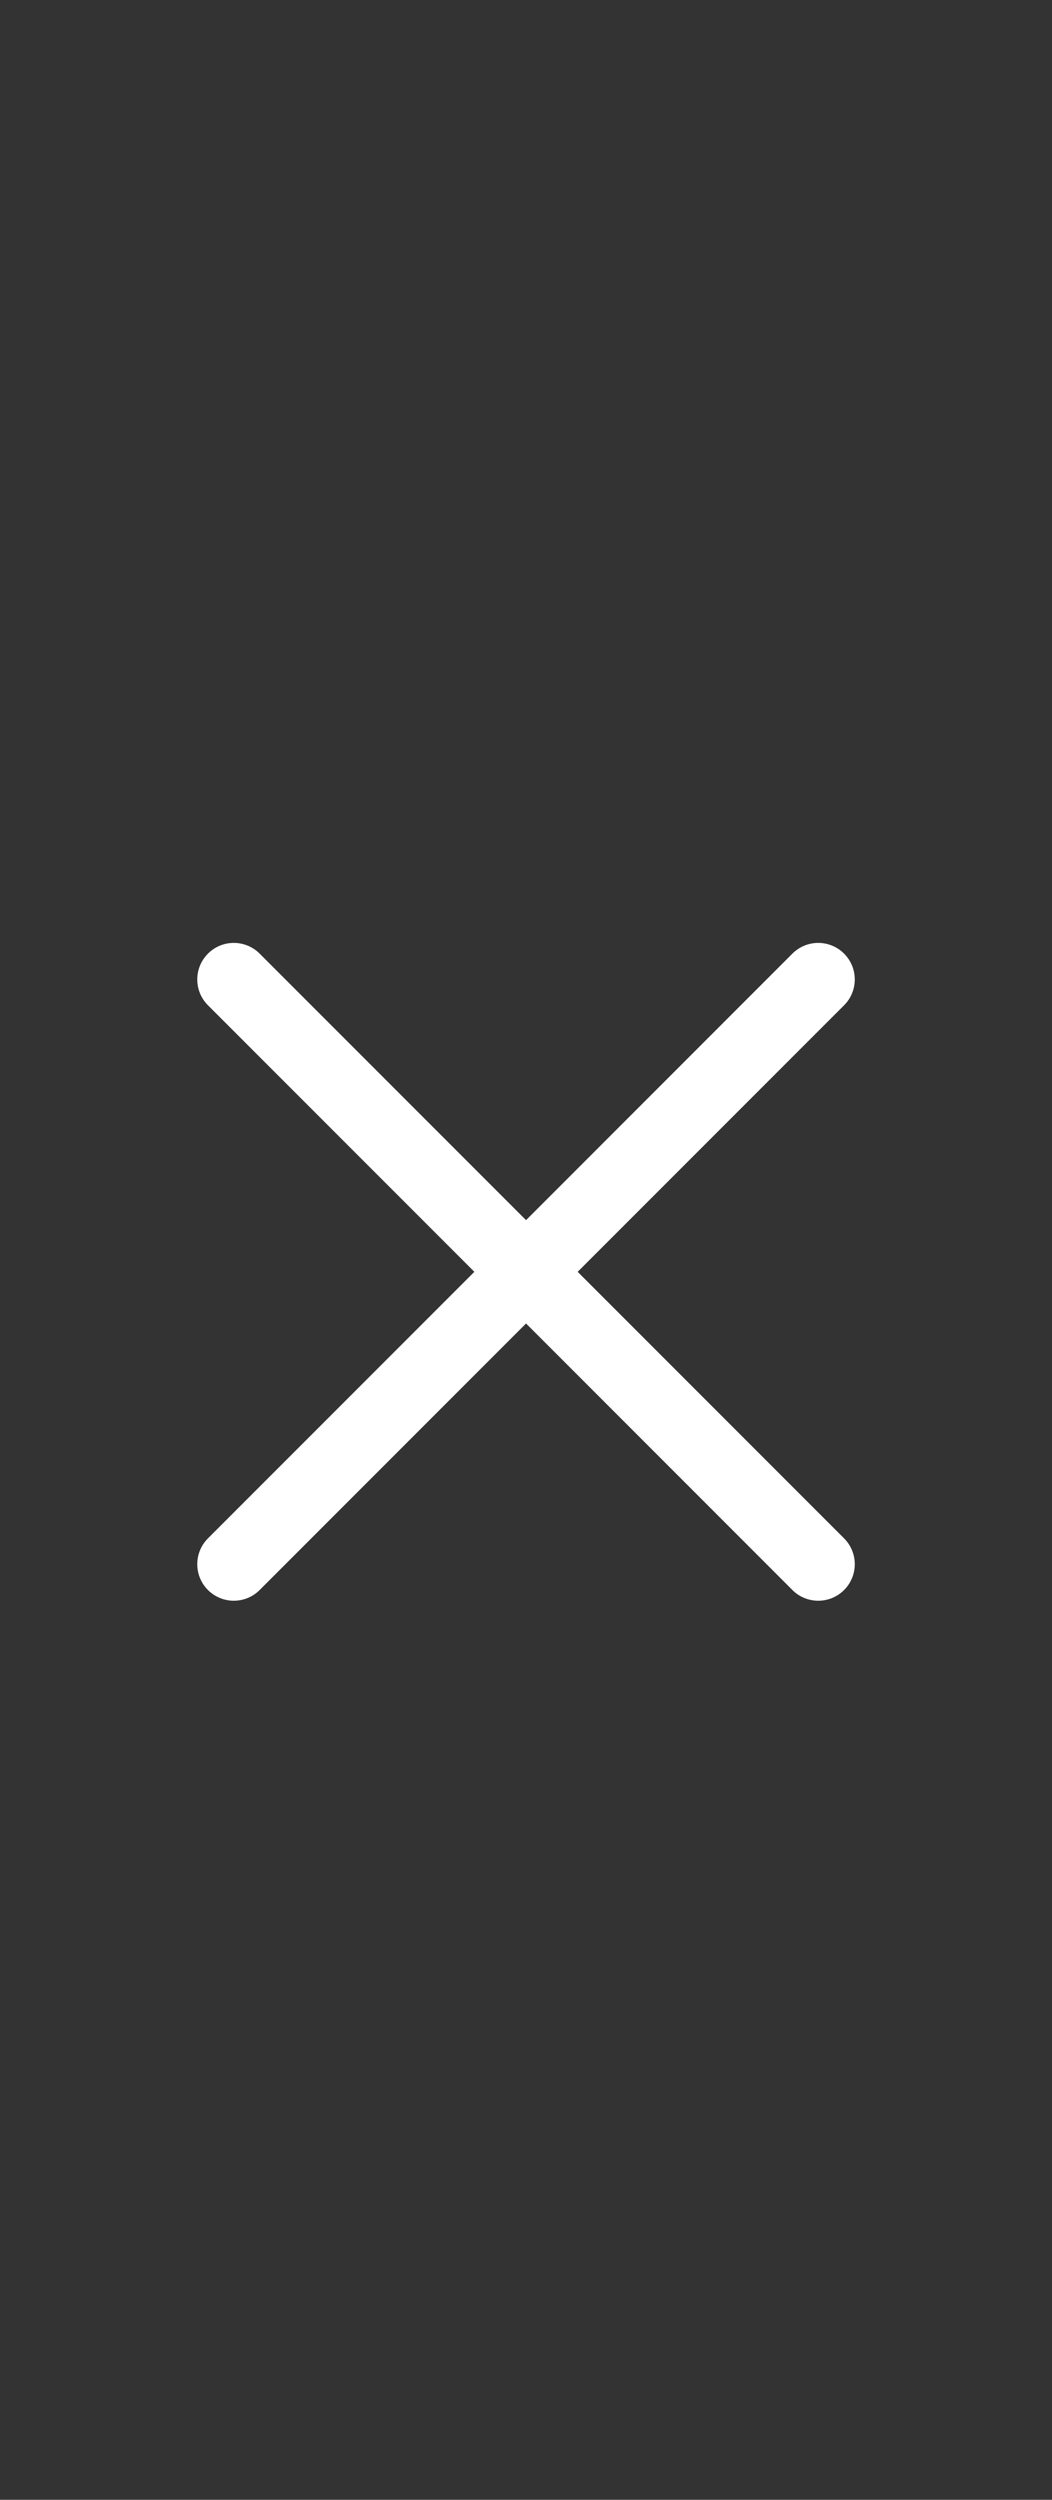 <svg width="24" height="57" viewBox="0 0 24 57" fill="none" xmlns="http://www.w3.org/2000/svg">
<rect x="0" y="0" width="24" height="57" fill="#333333" stroke="none"/>
<path fill-rule="evenodd" clip-rule="evenodd" d="M4.745 21.744C5.07 21.419 5.598 21.419 5.923 21.744L12.001 27.822L18.078 21.744C18.403 21.419 18.931 21.419 19.256 21.744C19.582 22.07 19.582 22.597 19.256 22.923L13.179 29L19.256 35.077C19.582 35.403 19.582 35.931 19.256 36.256C18.931 36.581 18.403 36.581 18.078 36.256L12.001 30.178L5.923 36.256C5.598 36.581 5.07 36.581 4.745 36.256C4.419 35.931 4.419 35.403 4.745 35.077L10.822 29L4.745 22.923C4.419 22.597 4.419 22.07 4.745 21.744Z" fill="white"/>
</svg>
